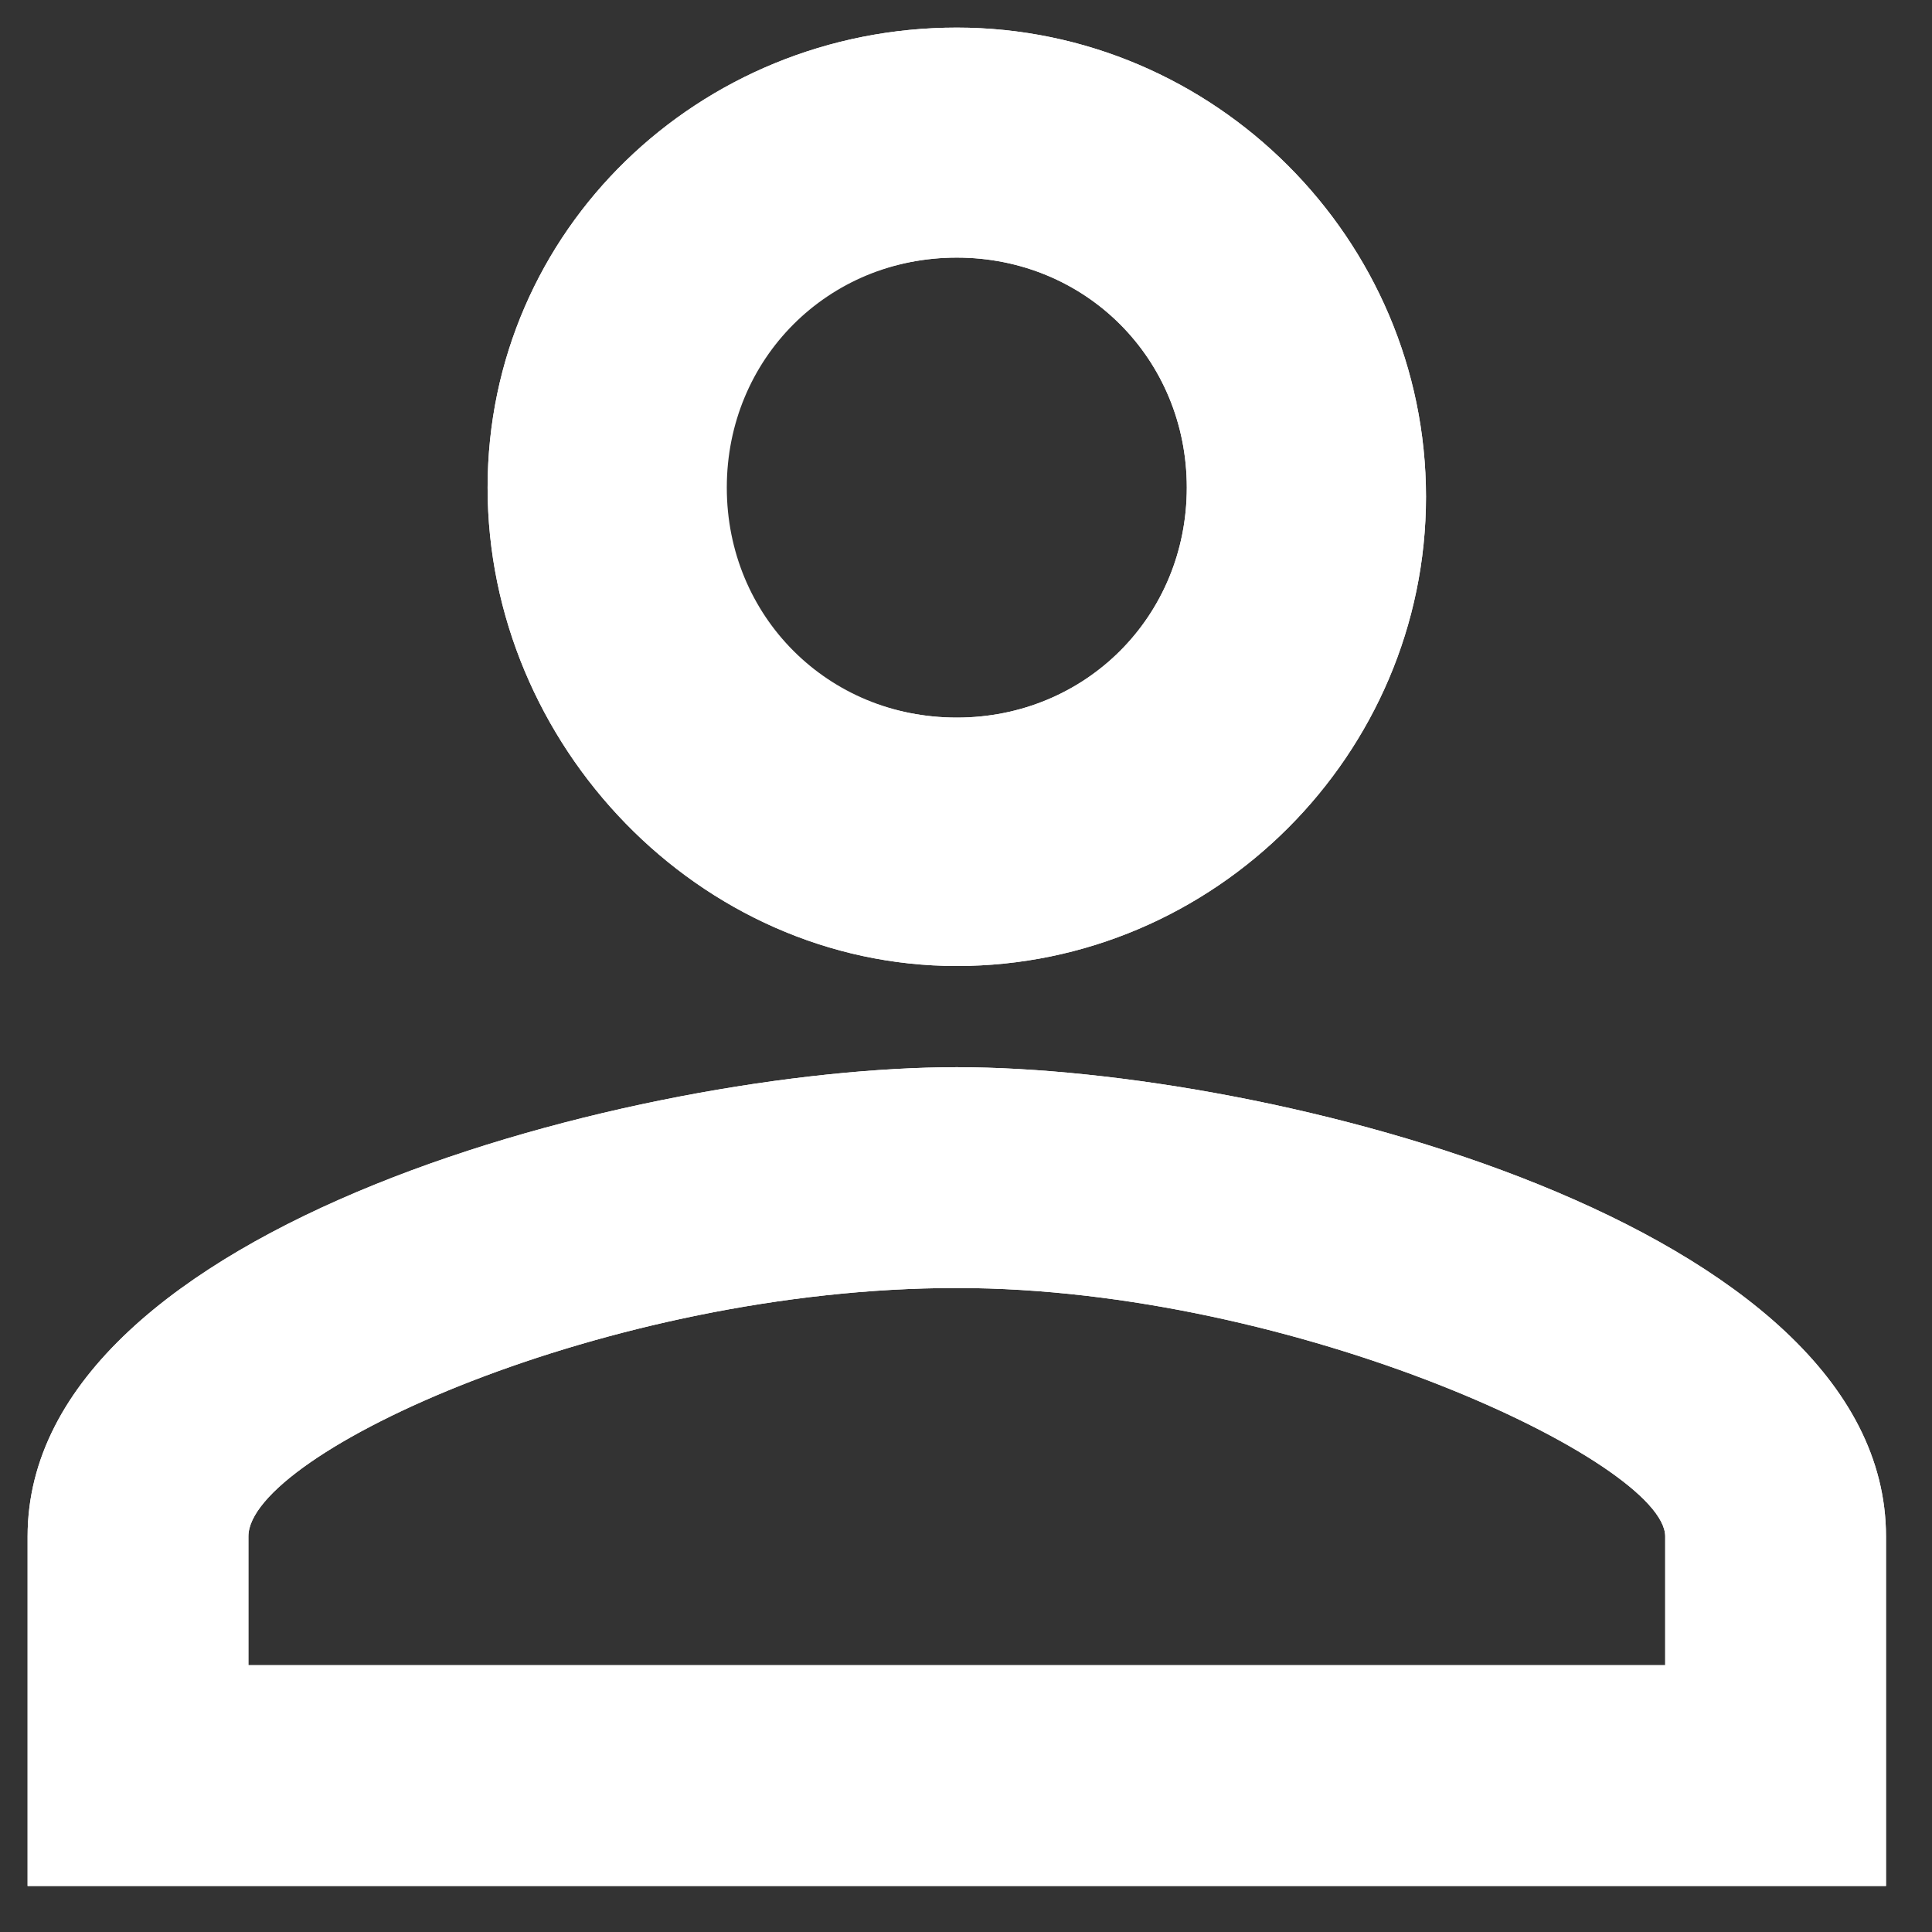 <?xml version="1.0" encoding="utf-8"?>
<!-- Generator: Adobe Illustrator 21.0.0, SVG Export Plug-In . SVG Version: 6.00 Build 0)  -->
<svg version="1.1" id="Layer_1" xmlns="http://www.w3.org/2000/svg" xmlns:xlink="http://www.w3.org/1999/xlink" x="0px" y="0px"
	 viewBox="0 0 21 21" style="enable-background:new 0 0 21 21;" xml:space="preserve">
<rect x="0" y="0" width="21" height="21" fill="#333333" stroke="none"/>
<style type="text/css">
	.st0{fill:#FFFFFF;}
</style>
<g>
	<path id="path-1" class="st0" d="M10.4,0.3c2.8,0,5.1,2.3,5.1,5.1s-2.3,5.1-5.1,5.1S5.3,8.1,5.3,5.3S7.6,0.3,10.4,0.3L10.4,0.3z
		 M10.4,2.8C9,2.8,7.8,3.9,7.8,5.3S9,7.8,10.4,7.8s2.5-1.1,2.5-2.5S11.8,2.8,10.4,2.8L10.4,2.8z M10.4,11.6c3.4,0,10.1,1.7,10.1,5.1
		v3.8H0.3v-3.8C0.3,13.3,7,11.6,10.4,11.6L10.4,11.6z M10.4,14c-3.8,0-7.7,1.8-7.7,2.7v1.4h15.4v-1.4C18.1,15.9,14.1,14,10.4,14z"/>
</g>
<title>Icon</title>
<g id="Selected">
	<g id="Artboard" transform="translate(-43, -44)">
		<g id="Icon" transform="translate(42, 43)">
			<g id="Shape">
				<path id="path-1_1_" class="st0" d="M11.4,1.3c2.8,0,5.1,2.3,5.1,5.1s-2.3,5.1-5.1,5.1S6.3,9.1,6.3,6.3S8.6,1.3,11.4,1.3
					L11.4,1.3z M11.4,3.8c-1.4,0-2.5,1.1-2.5,2.5s1.1,2.5,2.5,2.5s2.5-1.1,2.5-2.5S12.8,3.8,11.4,3.8L11.4,3.8z M11.4,12.6
					c3.4,0,10.1,1.7,10.1,5.1v3.8H1.3v-3.8C1.3,14.3,8,12.6,11.4,12.6L11.4,12.6z M11.4,15c-3.8,0-7.7,1.8-7.7,2.7v1.4h15.4v-1.4
					C19.1,16.9,15.1,15,11.4,15z"/>
			</g>
		</g>
	</g>
</g>
</svg>

